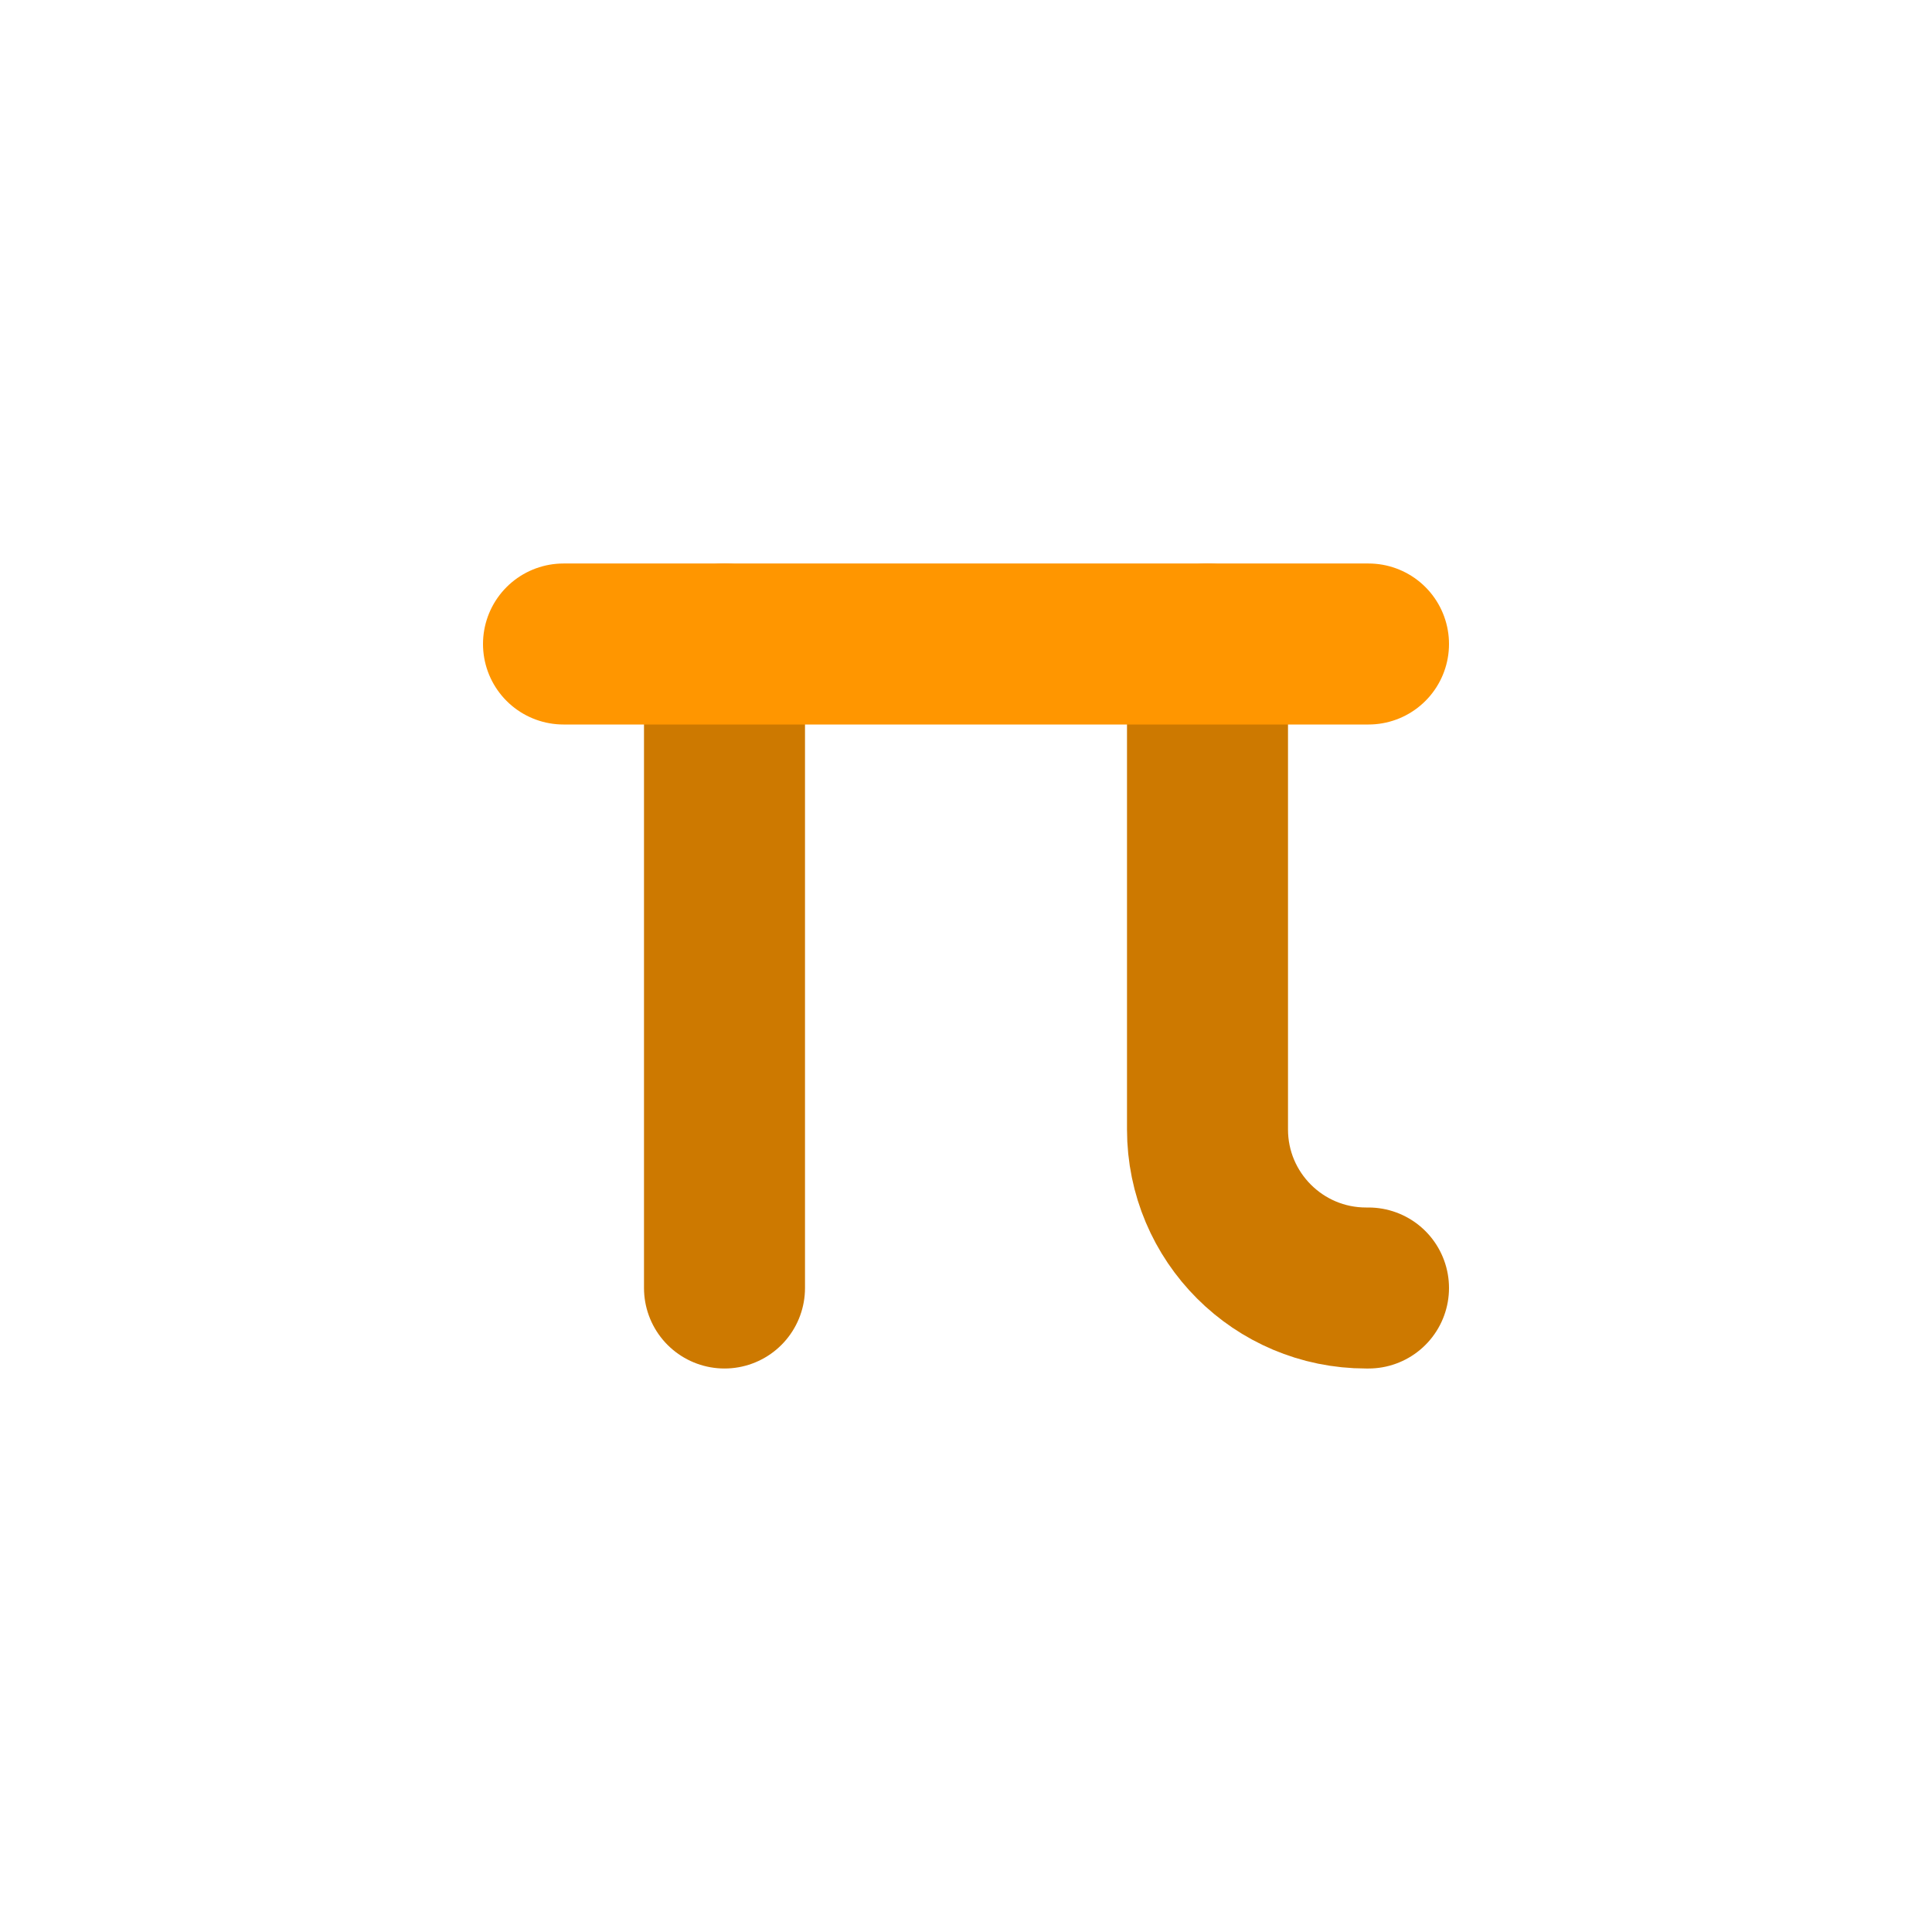 <svg width="24" height="24" viewBox="0 0 24 24" fill="none" xmlns="http://www.w3.org/2000/svg">
<g clip-path="url(#clip0_173_309)">
<path d="M9 8L9 16" stroke="#CD7900" stroke-width="2" stroke-linecap="round" stroke-linejoin="round"/>
<path d="M15 8L15 14.03C15 15.118 15.882 16 16.97 16L17 16" stroke="#CD7900" stroke-width="2" stroke-linecap="round" stroke-linejoin="round"/>
<path d="M7 8H17" stroke="#FF9600" stroke-width="2" stroke-linecap="round" stroke-linejoin="round"/>
</g>
<defs>
<clipPath id="clip0_173_309">
<rect width="24" height="24" fill="white"/>
</clipPath>
</defs>
</svg>
